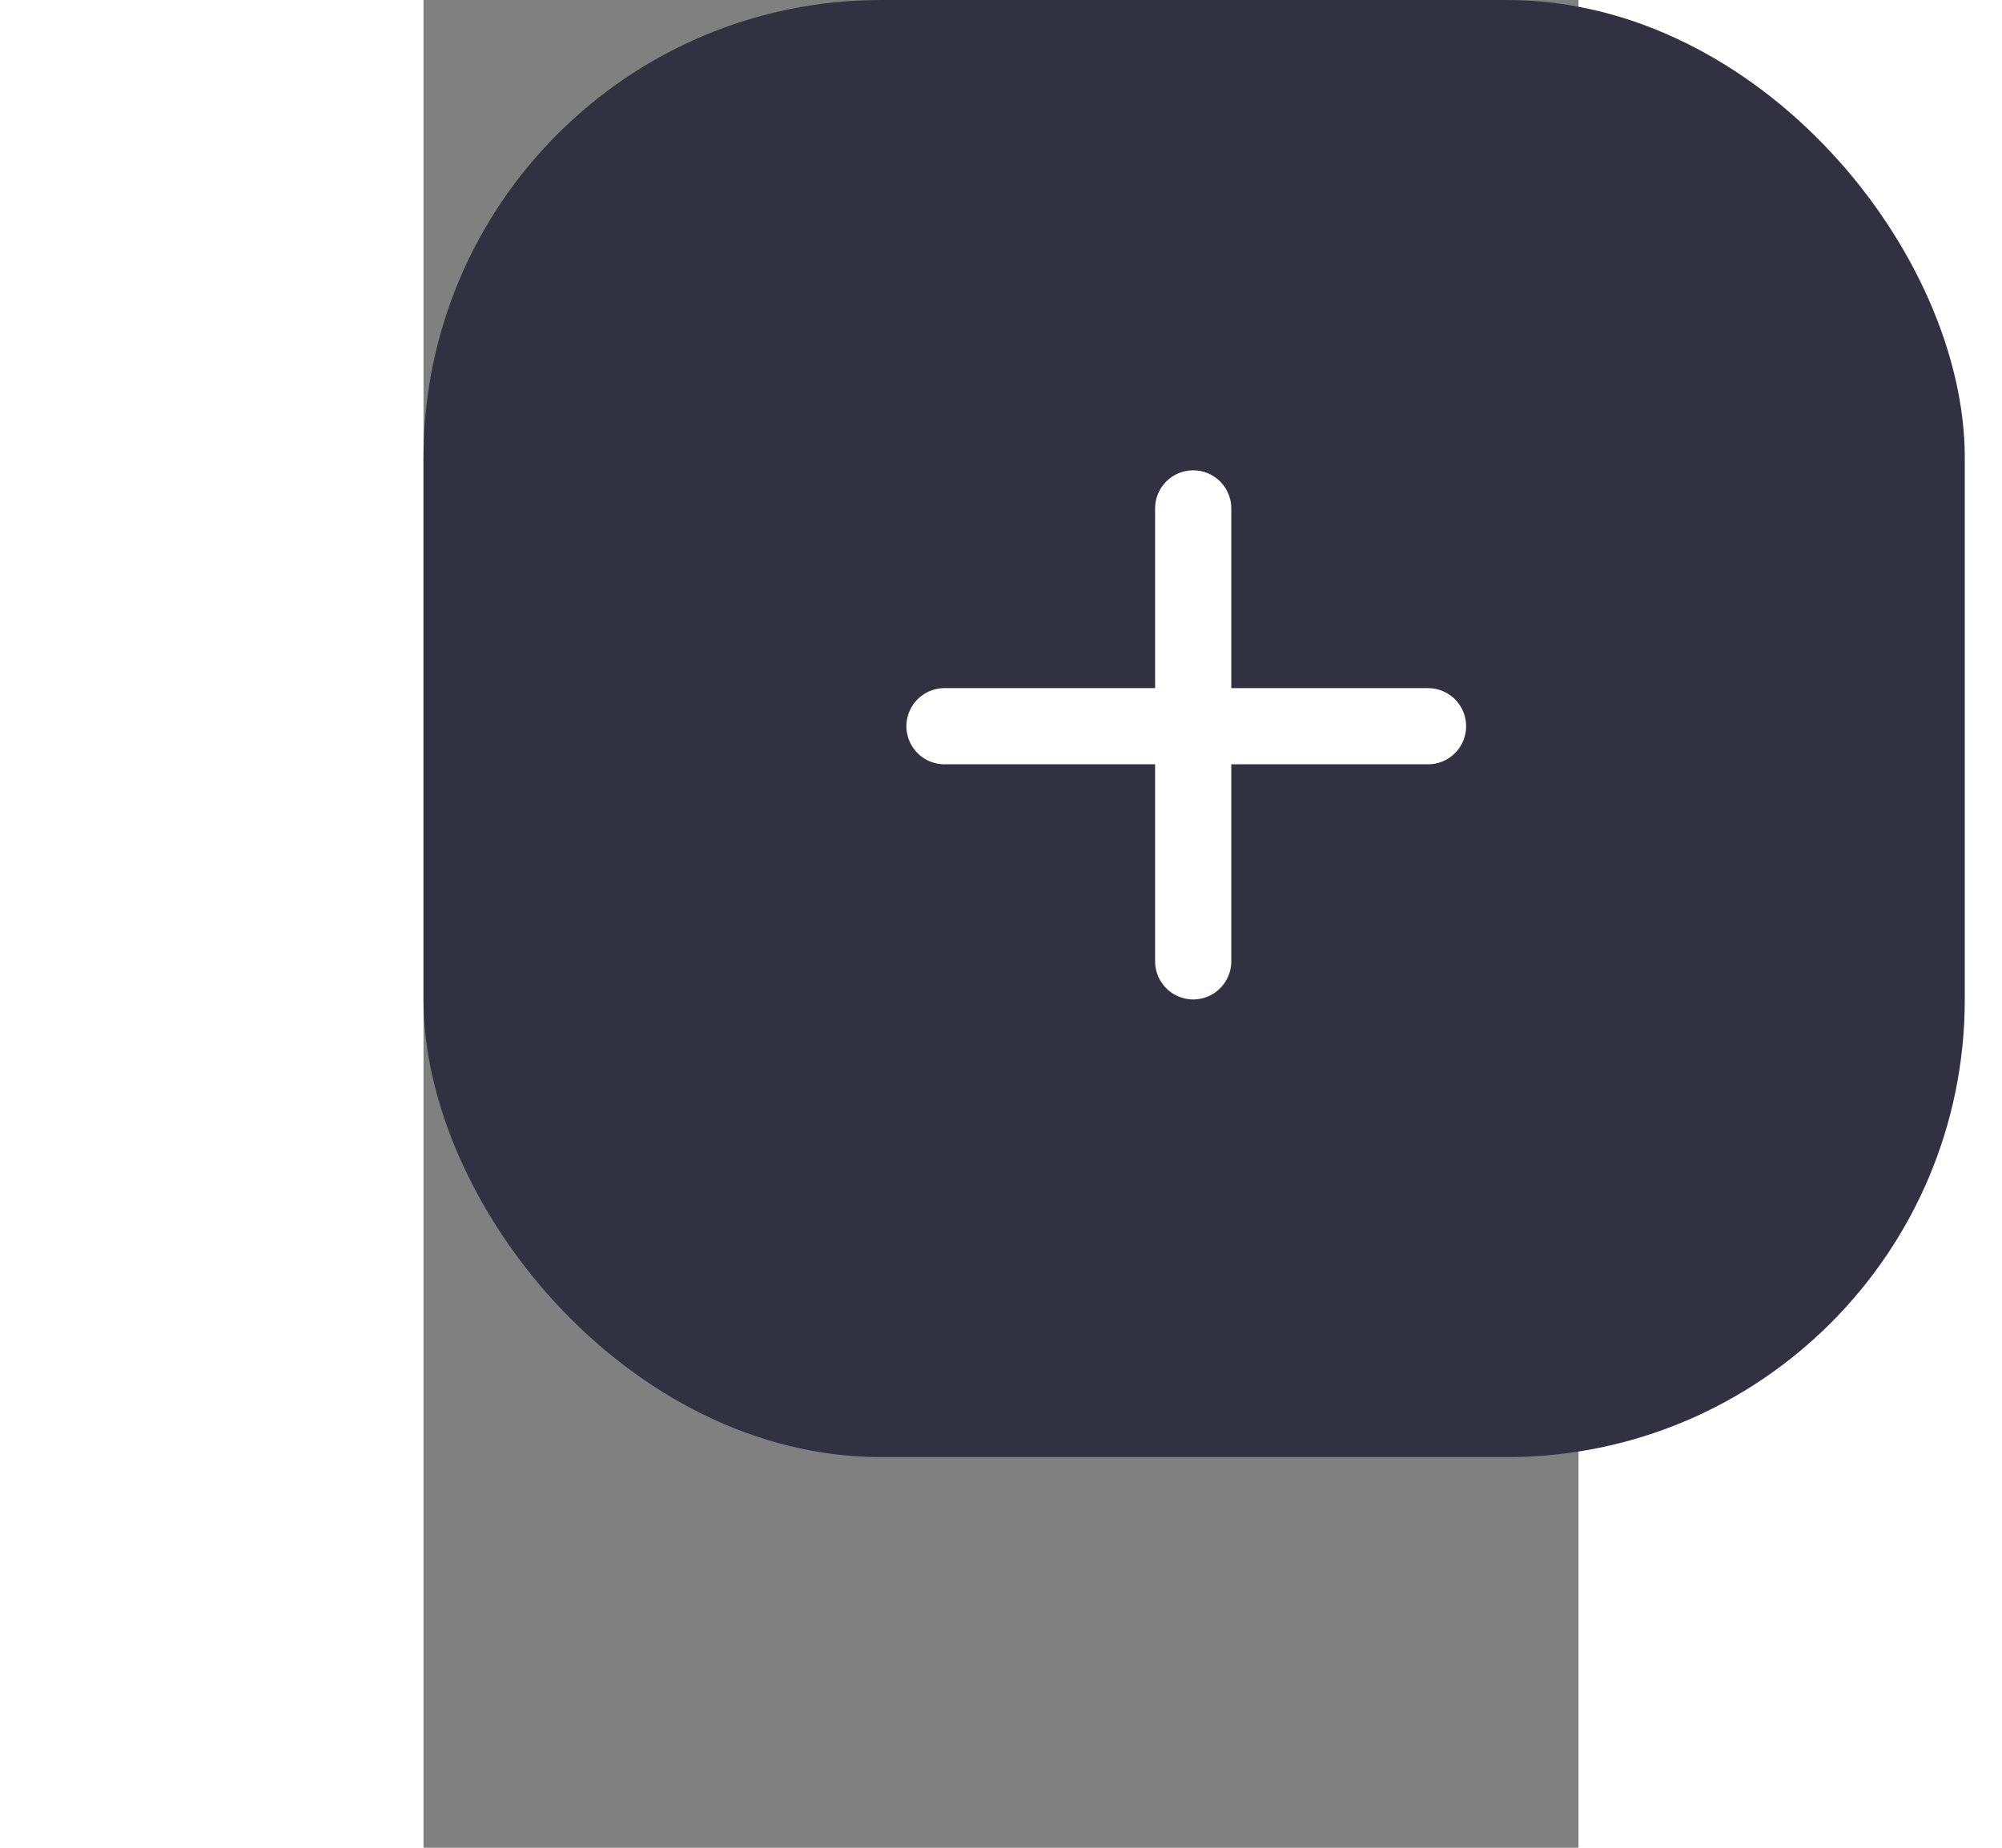 <svg width="65" height="60" viewBox="0 0 25 40" fill="none" xmlns="http://www.w3.org/2000/svg">
<rect x="0" y="0" width="25" height="40" fill="#808080" stroke="none"/>
<g id="Plus">
<rect id="Rectangle 4146" x="0" width="33.361" height="31.543" rx="9.907" fill="#323142"/>
<g id="Plus_2">
<line id="Line 70" x1="16.66" y1="11.006" x2="16.66" y2="20.811" stroke="white" stroke-width="1.649" stroke-linecap="round"/>
<line id="Line 71" x1="11.277" y1="15.721" x2="21.743" y2="15.721" stroke="white" stroke-width="1.649" stroke-linecap="round"/>
</g>
</g>
</svg>
